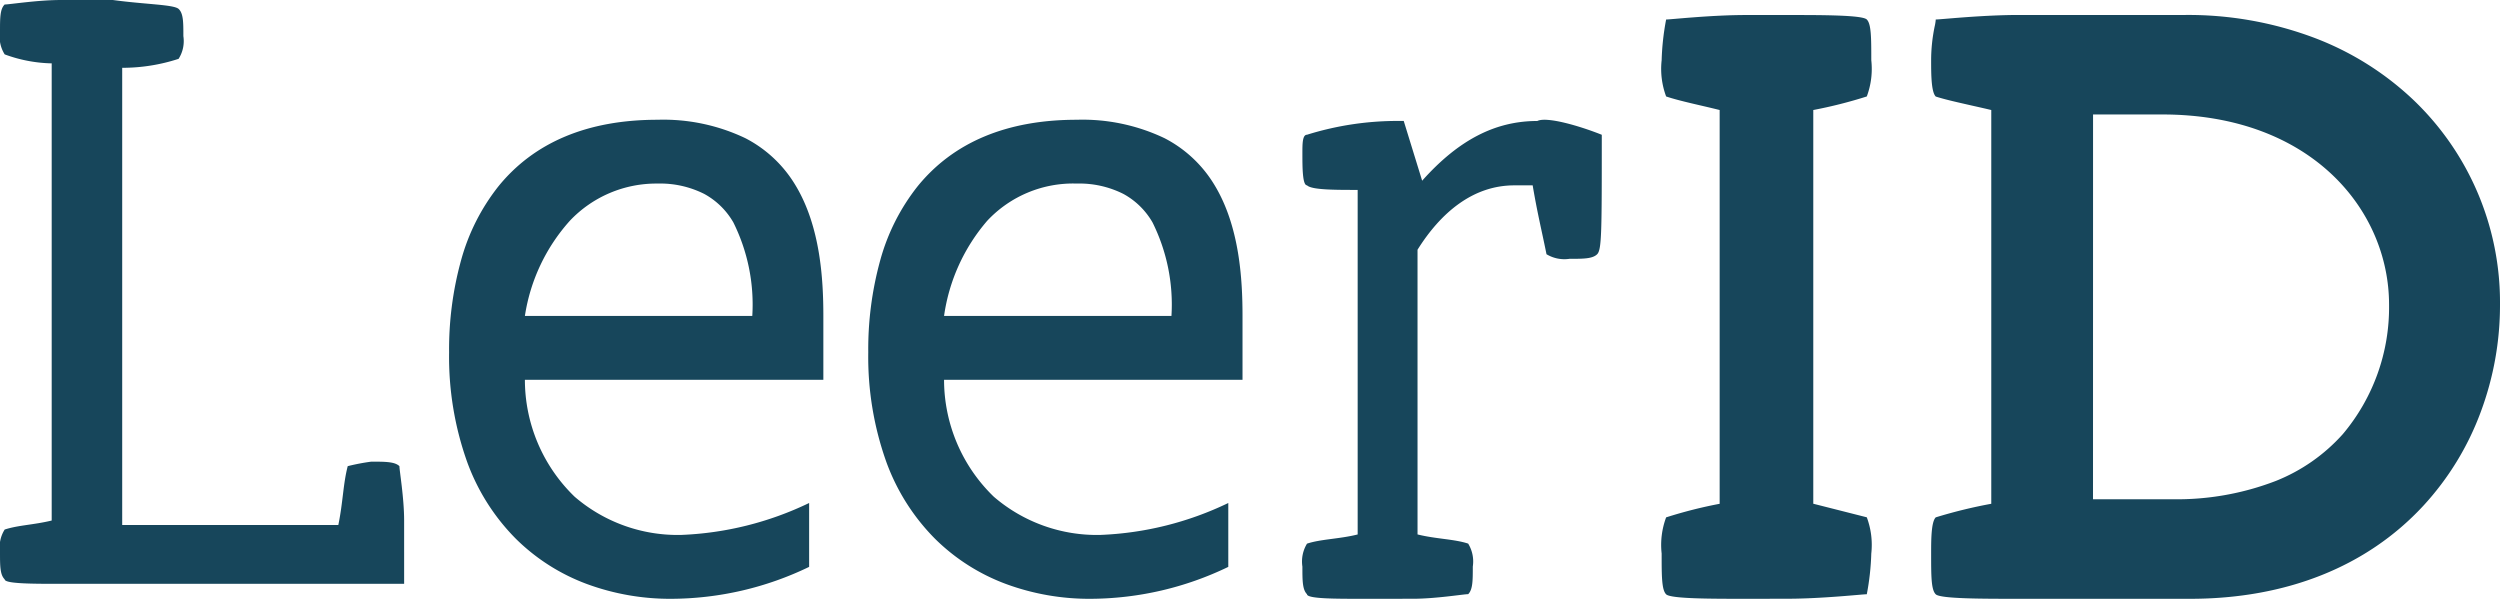 <?xml version="1.0" encoding="UTF-8"?>
<svg xmlns="http://www.w3.org/2000/svg" width="167" height="40.001" viewBox="0 0 167 40.001">
  <path id="Combined_Shape" data-name="Combined Shape" d="M67.212,39.015A13.338,13.338,0,0,1,62.47,36a14.113,14.113,0,0,1-3.258-5.128A20.858,20.858,0,0,1,58,23.543a22.316,22.316,0,0,1,.8-6.157,13.855,13.855,0,0,1,2.487-4.929C63.681,9.5,67.262,8,71.924,8a12.717,12.717,0,0,1,5.87,1.233,8.36,8.36,0,0,1,3.347,3.148C82.807,15.138,83,18.68,83,21.105v4.267H63.063a10.865,10.865,0,0,0,3.323,7.809,10.546,10.546,0,0,0,7.12,2.552A21.622,21.622,0,0,0,82.05,33.6v4.267A21.307,21.307,0,0,1,72.873,40,16.084,16.084,0,0,1,67.212,39.015ZM65.951,14.743a12.383,12.383,0,0,0-2.888,6.362h15.19a12.313,12.313,0,0,0-1.265-6.248,5.02,5.02,0,0,0-1.939-1.9,6.548,6.548,0,0,0-3.126-.695A7.852,7.852,0,0,0,65.951,14.743ZM39.212,39.015A13.33,13.33,0,0,1,34.47,36a14.115,14.115,0,0,1-3.259-5.128A20.879,20.879,0,0,1,30,23.543a22.316,22.316,0,0,1,.8-6.157,13.841,13.841,0,0,1,2.487-4.929C35.681,9.5,39.262,8,43.924,8a12.719,12.719,0,0,1,5.87,1.233,8.36,8.36,0,0,1,3.347,3.148C54.807,15.138,55,18.68,55,21.105v4.267H35.063a10.865,10.865,0,0,0,3.323,7.809,10.546,10.546,0,0,0,7.12,2.552A21.622,21.622,0,0,0,54.05,33.6v4.267A21.31,21.31,0,0,1,44.873,40,16.08,16.08,0,0,1,39.212,39.015ZM38.07,14.743a12.272,12.272,0,0,0-3.007,6.362h15.19a12.313,12.313,0,0,0-1.265-6.248,5.02,5.02,0,0,0-1.939-1.9,6.548,6.548,0,0,0-3.126-.695A7.942,7.942,0,0,0,38.07,14.743ZM134.87,40c-2.462,0-5.252,0-5.561-.3S129,38.485,129,36.977c0-.893,0-2.116.309-2.418a32.773,32.773,0,0,1,3.708-.907V7.349c-.413-.1-.868-.2-1.308-.3-.877-.2-1.783-.4-2.4-.6C129,6.14,129,4.917,129,4.023a11.166,11.166,0,0,1,.238-2.267,2.9,2.9,0,0,0,.07-.454h.007c.086,0,.327-.02.692-.05C131.07,1.164,133.044,1,134.87,1h11.122a23.9,23.9,0,0,1,8.627,1.535,19.8,19.8,0,0,1,6.628,4.171A18.694,18.694,0,0,1,167,20.349a20.432,20.432,0,0,1-1.279,7.151,18.888,18.888,0,0,1-3.857,6.3C158.1,37.857,152.719,40,146.3,40Zm4.943-6.651h5.252a18.384,18.384,0,0,0,6.962-1.223A11.908,11.908,0,0,0,156.5,29a13.137,13.137,0,0,0,3.089-8.653c0-6.31-5.2-12.7-15.138-12.7h-4.635ZM116.66,40c-2.383,0-5.064,0-5.362-.3s-.3-1.21-.3-2.722a5.269,5.269,0,0,1,.3-2.418,30.539,30.539,0,0,1,3.575-.907V7.349c-1.192-.3-2.681-.6-3.575-.906a5.271,5.271,0,0,1-.3-2.419,16.953,16.953,0,0,1,.3-2.721c.3,0,2.979-.3,5.362-.3h2.68c2.383,0,5.064,0,5.362.3s.3,1.21.3,2.721a5.271,5.271,0,0,1-.3,2.419,30.564,30.564,0,0,1-3.575.906v26.3l3.575.907a5.268,5.268,0,0,1,.3,2.418,16.955,16.955,0,0,1-.3,2.722c-.3,0-2.979.3-5.362.3ZM91,40c-1.846,0-3.692,0-3.692-.307C87,39.386,87,38.772,87,37.851a2.294,2.294,0,0,1,.308-1.535c.922-.307,2.154-.307,3.384-.614V12.686c-1.538,0-3.077,0-3.384-.307C87,12.379,87,11.151,87,10.23,87,9.616,87,9,87.308,9a20.3,20.3,0,0,1,6.153-.921h.308L95,12.072c2.461-2.762,4.923-3.99,7.692-3.99.615-.307,2.768.307,4.307.921,0,6.445,0,7.672-.308,7.979s-.923.307-1.846.307a2.312,2.312,0,0,1-1.539-.307c-.308-1.534-.615-2.762-.923-4.6h-1.231c-2.769,0-4.923,1.841-6.461,4.3V35.7c1.23.307,2.462.307,3.384.614a2.294,2.294,0,0,1,.308,1.535c0,.921,0,1.535-.308,1.841-.308,0-2.154.307-3.692.307ZM4.082,39C2.2,39,.314,39,.314,38.7,0,38.395,0,37.791,0,36.884a2.2,2.2,0,0,1,.314-1.512c.941-.3,1.884-.3,3.139-.6V4.233a9.594,9.594,0,0,1-3.139-.6A2.2,2.2,0,0,1,0,2.116C0,1.21,0,.6.314.3.628.3,2.512,0,4.082,0H7.535c2.2.3,4.082.3,4.4.6s.314.907.314,1.814A2.2,2.2,0,0,1,11.93,3.93a12.116,12.116,0,0,1-3.767.6V35.069H22.6c.314-1.511.314-2.721.628-3.93a14.082,14.082,0,0,1,1.57-.3c.942,0,1.57,0,1.884.3,0,.3.314,2.117.314,3.628V39Z" fill="#17465b"></path>
</svg>
